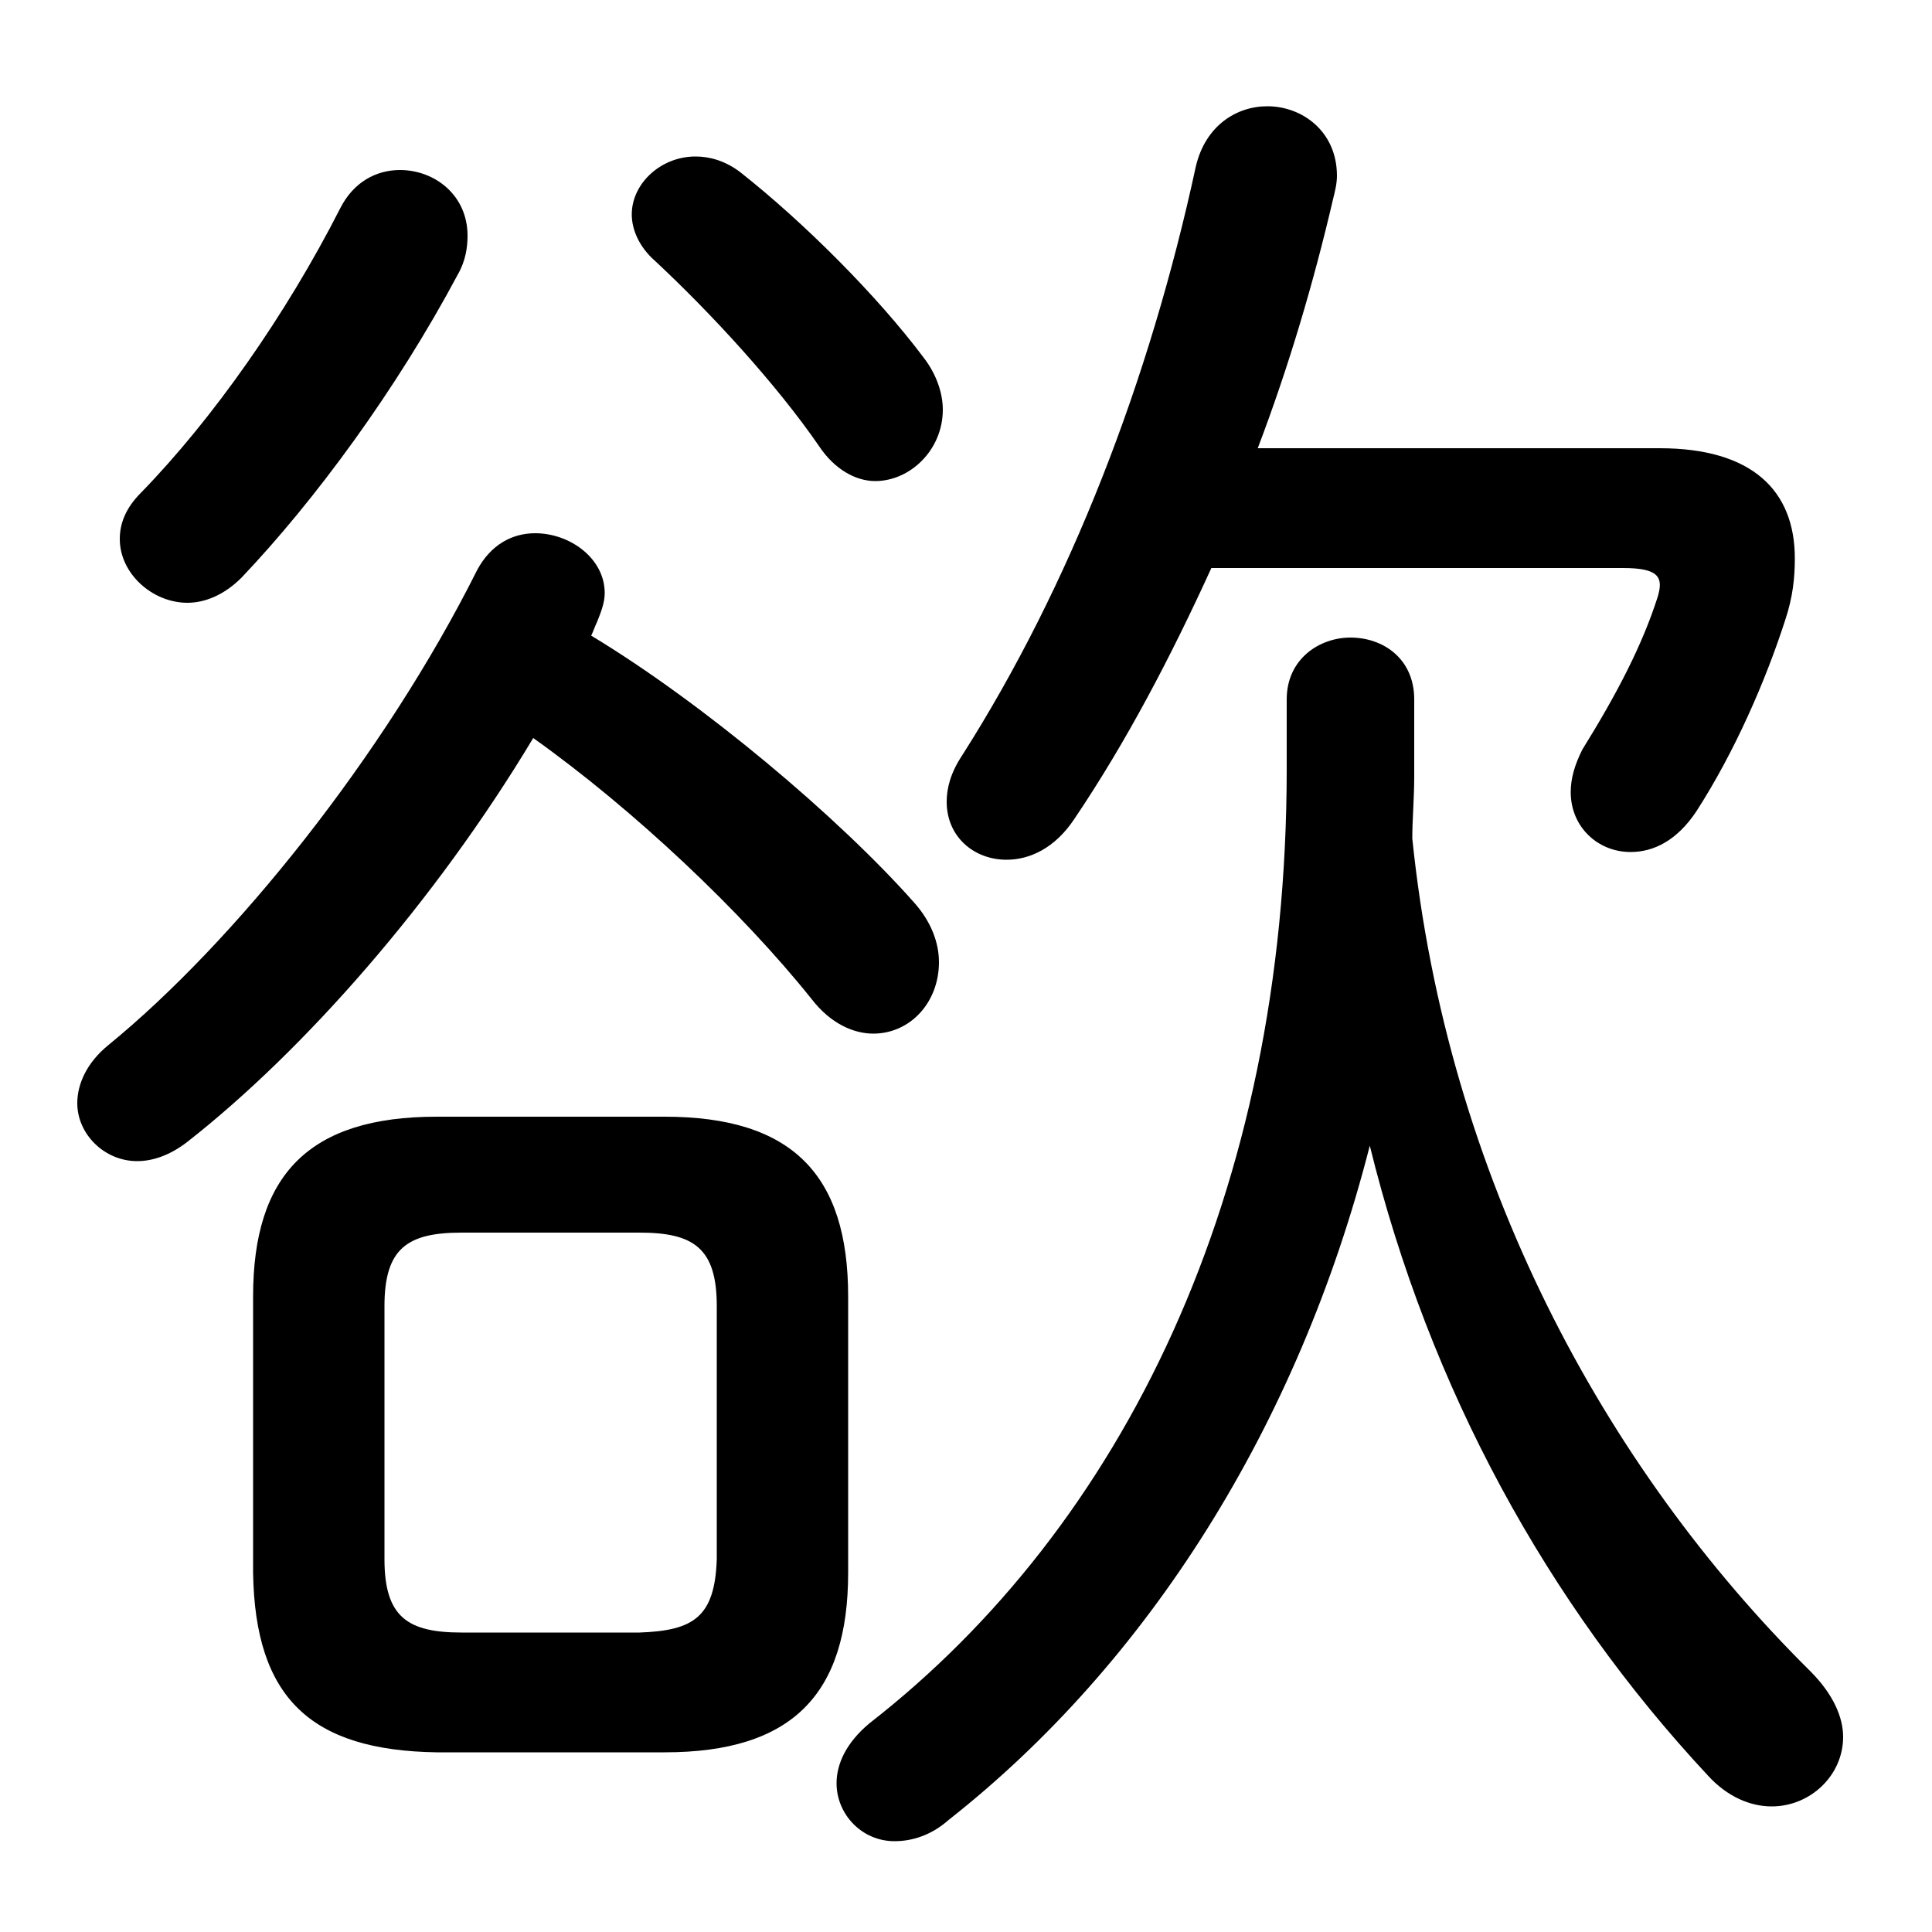 <svg xmlns="http://www.w3.org/2000/svg" viewBox="0 -44.0 50.0 50.0">
    <rect x="0" y="-44.0" width="50.0" height="50.0" fill="#808080" stroke="none"/>
    <g transform="scale(1, -1)">
        <!-- ボディの枠 -->
        <rect x="0" y="-6.0" width="50.0" height="50.0"
            stroke="white" fill="white"/>
        <!-- グリフ座標系の原点 -->
        <circle cx="0" cy="0" r="5" fill="white"/>
        <!-- グリフのアウトライン -->
        <g style="fill:black;stroke:#000000;stroke-width:0;stroke-linecap:round;stroke-linejoin:round;">
        <path d="M 36.6 25.9 C 36.6 26.95 35.8 27.5 34.95 27.5 C 34.15 27.5 33.3 26.95 33.3 25.9 L 33.3 24.1 C 33.3 13.1 29.05 4.5 22.5 -0.6 C 21.9 -1.1 21.65 -1.65 21.65 -2.15 C 21.65 -2.95 22.3 -3.65 23.15 -3.65 C 23.6 -3.65 24.1 -3.5 24.55 -3.1 C 29.7 0.95 33.6 7.1 35.45 14.35 C 37.0 8.05 40.05 2.5 44.2 -1.95 C 44.7 -2.5 45.3 -2.75 45.85 -2.75 C 46.85 -2.75 47.7 -1.95 47.7 -0.95 C 47.7 -0.45 47.45 0.15 46.85 0.75 C 41.5 6.05 37.45 13.55 36.55 22.3 C 36.55 22.8 36.6 23.35 36.6 23.9 Z M 17.2 -1.35 C 20.5 -1.35 21.95 0.15 21.95 3.3 L 21.95 10.45 C 21.95 13.6 20.5 15.1 17.2 15.1 L 11.3 15.1 C 8.0 15.1 6.55 13.6 6.55 10.45 L 6.55 3.3 C 6.6 0.05 8.05 -1.3 11.3 -1.35 Z M 11.95 1.75 C 10.55 1.75 9.95 2.15 9.95 3.65 L 9.95 10.2 C 9.95 11.7 10.55 12.1 11.95 12.1 L 16.55 12.1 C 17.95 12.1 18.55 11.7 18.55 10.2 L 18.55 3.65 C 18.5 2.15 17.95 1.8 16.55 1.75 Z M 42.0 29.3 C 42.95 29.3 43.05 29.05 42.9 28.55 C 42.5 27.3 41.85 26.05 40.95 24.6 C 40.75 24.2 40.65 23.85 40.65 23.5 C 40.65 22.6 41.35 21.95 42.2 21.95 C 42.8 21.95 43.4 22.25 43.9 23.0 C 44.9 24.55 45.7 26.4 46.2 27.95 C 46.4 28.55 46.45 29.05 46.45 29.55 C 46.45 31.3 45.35 32.4 42.95 32.4 L 32.55 32.4 C 33.35 34.5 34.0 36.7 34.5 38.85 C 34.55 39.05 34.6 39.25 34.6 39.45 C 34.6 40.6 33.7 41.25 32.8 41.25 C 32.0 41.25 31.2 40.75 30.95 39.7 C 29.75 34.15 27.7 28.85 24.9 24.45 C 24.6 24.0 24.5 23.6 24.5 23.25 C 24.5 22.35 25.2 21.75 26.05 21.75 C 26.65 21.75 27.3 22.05 27.8 22.8 C 29.15 24.8 30.3 27.0 31.35 29.3 Z M 13.8 24.9 C 16.4 23.05 19.2 20.4 21.0 18.15 C 21.5 17.5 22.1 17.25 22.6 17.25 C 23.55 17.25 24.3 18.05 24.3 19.1 C 24.3 19.6 24.1 20.15 23.65 20.65 C 21.7 22.85 18.2 25.8 15.3 27.55 C 15.35 27.65 15.4 27.8 15.45 27.9 C 15.55 28.15 15.65 28.4 15.65 28.65 C 15.65 29.55 14.75 30.2 13.85 30.2 C 13.25 30.2 12.7 29.9 12.35 29.25 C 9.95 24.45 6.05 19.6 2.8 16.95 C 2.25 16.5 2.0 15.95 2.0 15.45 C 2.0 14.65 2.7 13.95 3.55 13.95 C 3.95 13.95 4.4 14.1 4.85 14.45 C 7.85 16.8 11.25 20.65 13.8 24.9 Z M 19.15 39.55 C 18.75 39.85 18.35 39.95 18.0 39.95 C 17.1 39.95 16.35 39.25 16.35 38.45 C 16.35 38.05 16.55 37.6 16.95 37.25 C 18.4 35.9 20.1 34.05 21.2 32.45 C 21.6 31.85 22.15 31.55 22.65 31.55 C 23.55 31.55 24.4 32.35 24.4 33.4 C 24.4 33.8 24.25 34.3 23.9 34.75 C 22.7 36.35 20.8 38.25 19.15 39.55 Z M 8.8 38.6 C 7.4 35.85 5.5 33.15 3.65 31.25 C 3.25 30.85 3.1 30.45 3.1 30.05 C 3.1 29.15 3.95 28.4 4.85 28.4 C 5.3 28.4 5.8 28.6 6.25 29.05 C 8.15 31.05 10.25 33.9 11.85 36.9 C 12.05 37.25 12.1 37.6 12.1 37.9 C 12.1 38.95 11.25 39.6 10.35 39.6 C 9.75 39.6 9.15 39.3 8.8 38.6 Z"/>
    </g>
    </g>
</svg>
